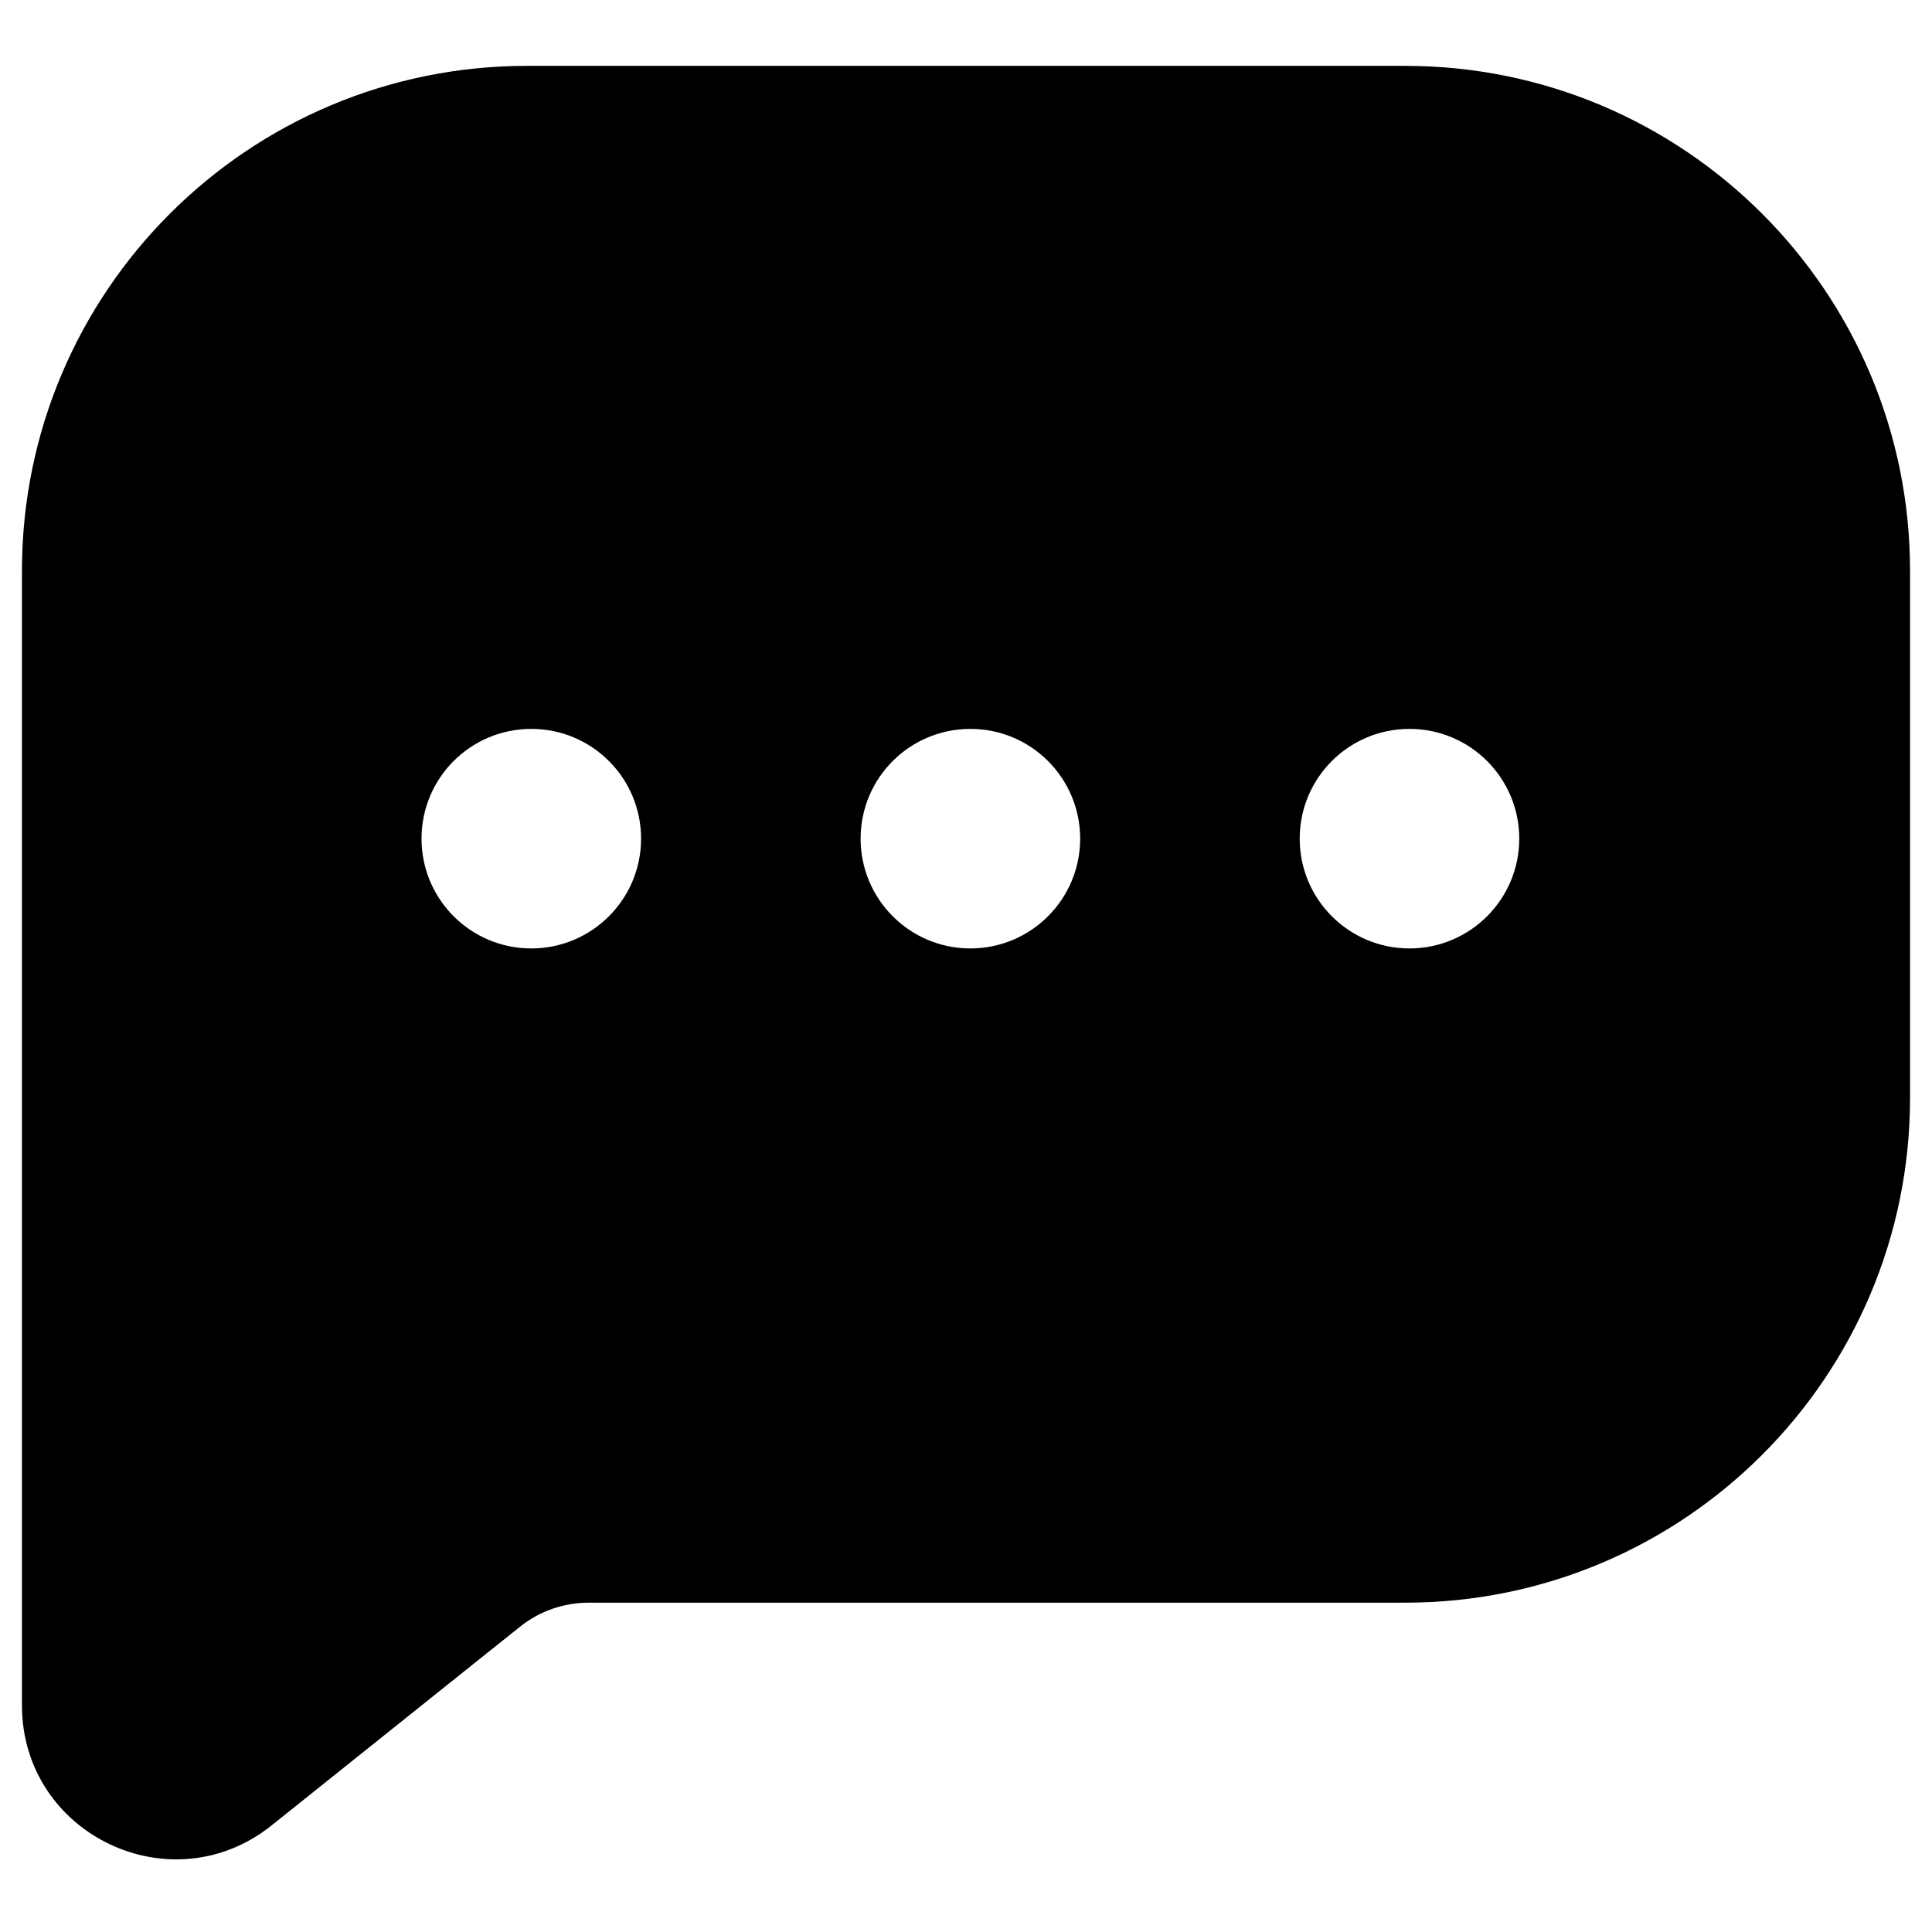 <svg width="22" height="22" viewBox="0 0 22 22" fill="none" xmlns="http://www.w3.org/2000/svg">
<path fill-rule="evenodd" clip-rule="evenodd" d="M6 0.75C2.824 0.75 0.25 3.324 0.25 6.5V19.419C0.25 20.887 1.947 21.703 3.093 20.786L5.921 18.524C6.142 18.347 6.418 18.25 6.702 18.25H16C19.176 18.25 21.75 15.676 21.75 12.5V6.5C21.75 3.324 19.176 0.75 16 0.75H6ZM6.05 10.8C6.74 10.8 7.3 10.24 7.3 9.55C7.3 8.859 6.74 8.3 6.05 8.3C5.359 8.3 4.8 8.859 4.8 9.55C4.8 10.24 5.359 10.8 6.05 10.8ZM12.3 9.55C12.3 10.24 11.74 10.8 11.05 10.8C10.359 10.8 9.8 10.24 9.8 9.55C9.8 8.859 10.359 8.3 11.05 8.3C11.74 8.3 12.3 8.859 12.3 9.55ZM16.05 10.8C16.74 10.8 17.3 10.24 17.3 9.55C17.3 8.859 16.74 8.3 16.05 8.3C15.359 8.3 14.8 8.859 14.8 9.55C14.8 10.24 15.359 10.8 16.05 10.8Z" fill="black"/>
</svg>
